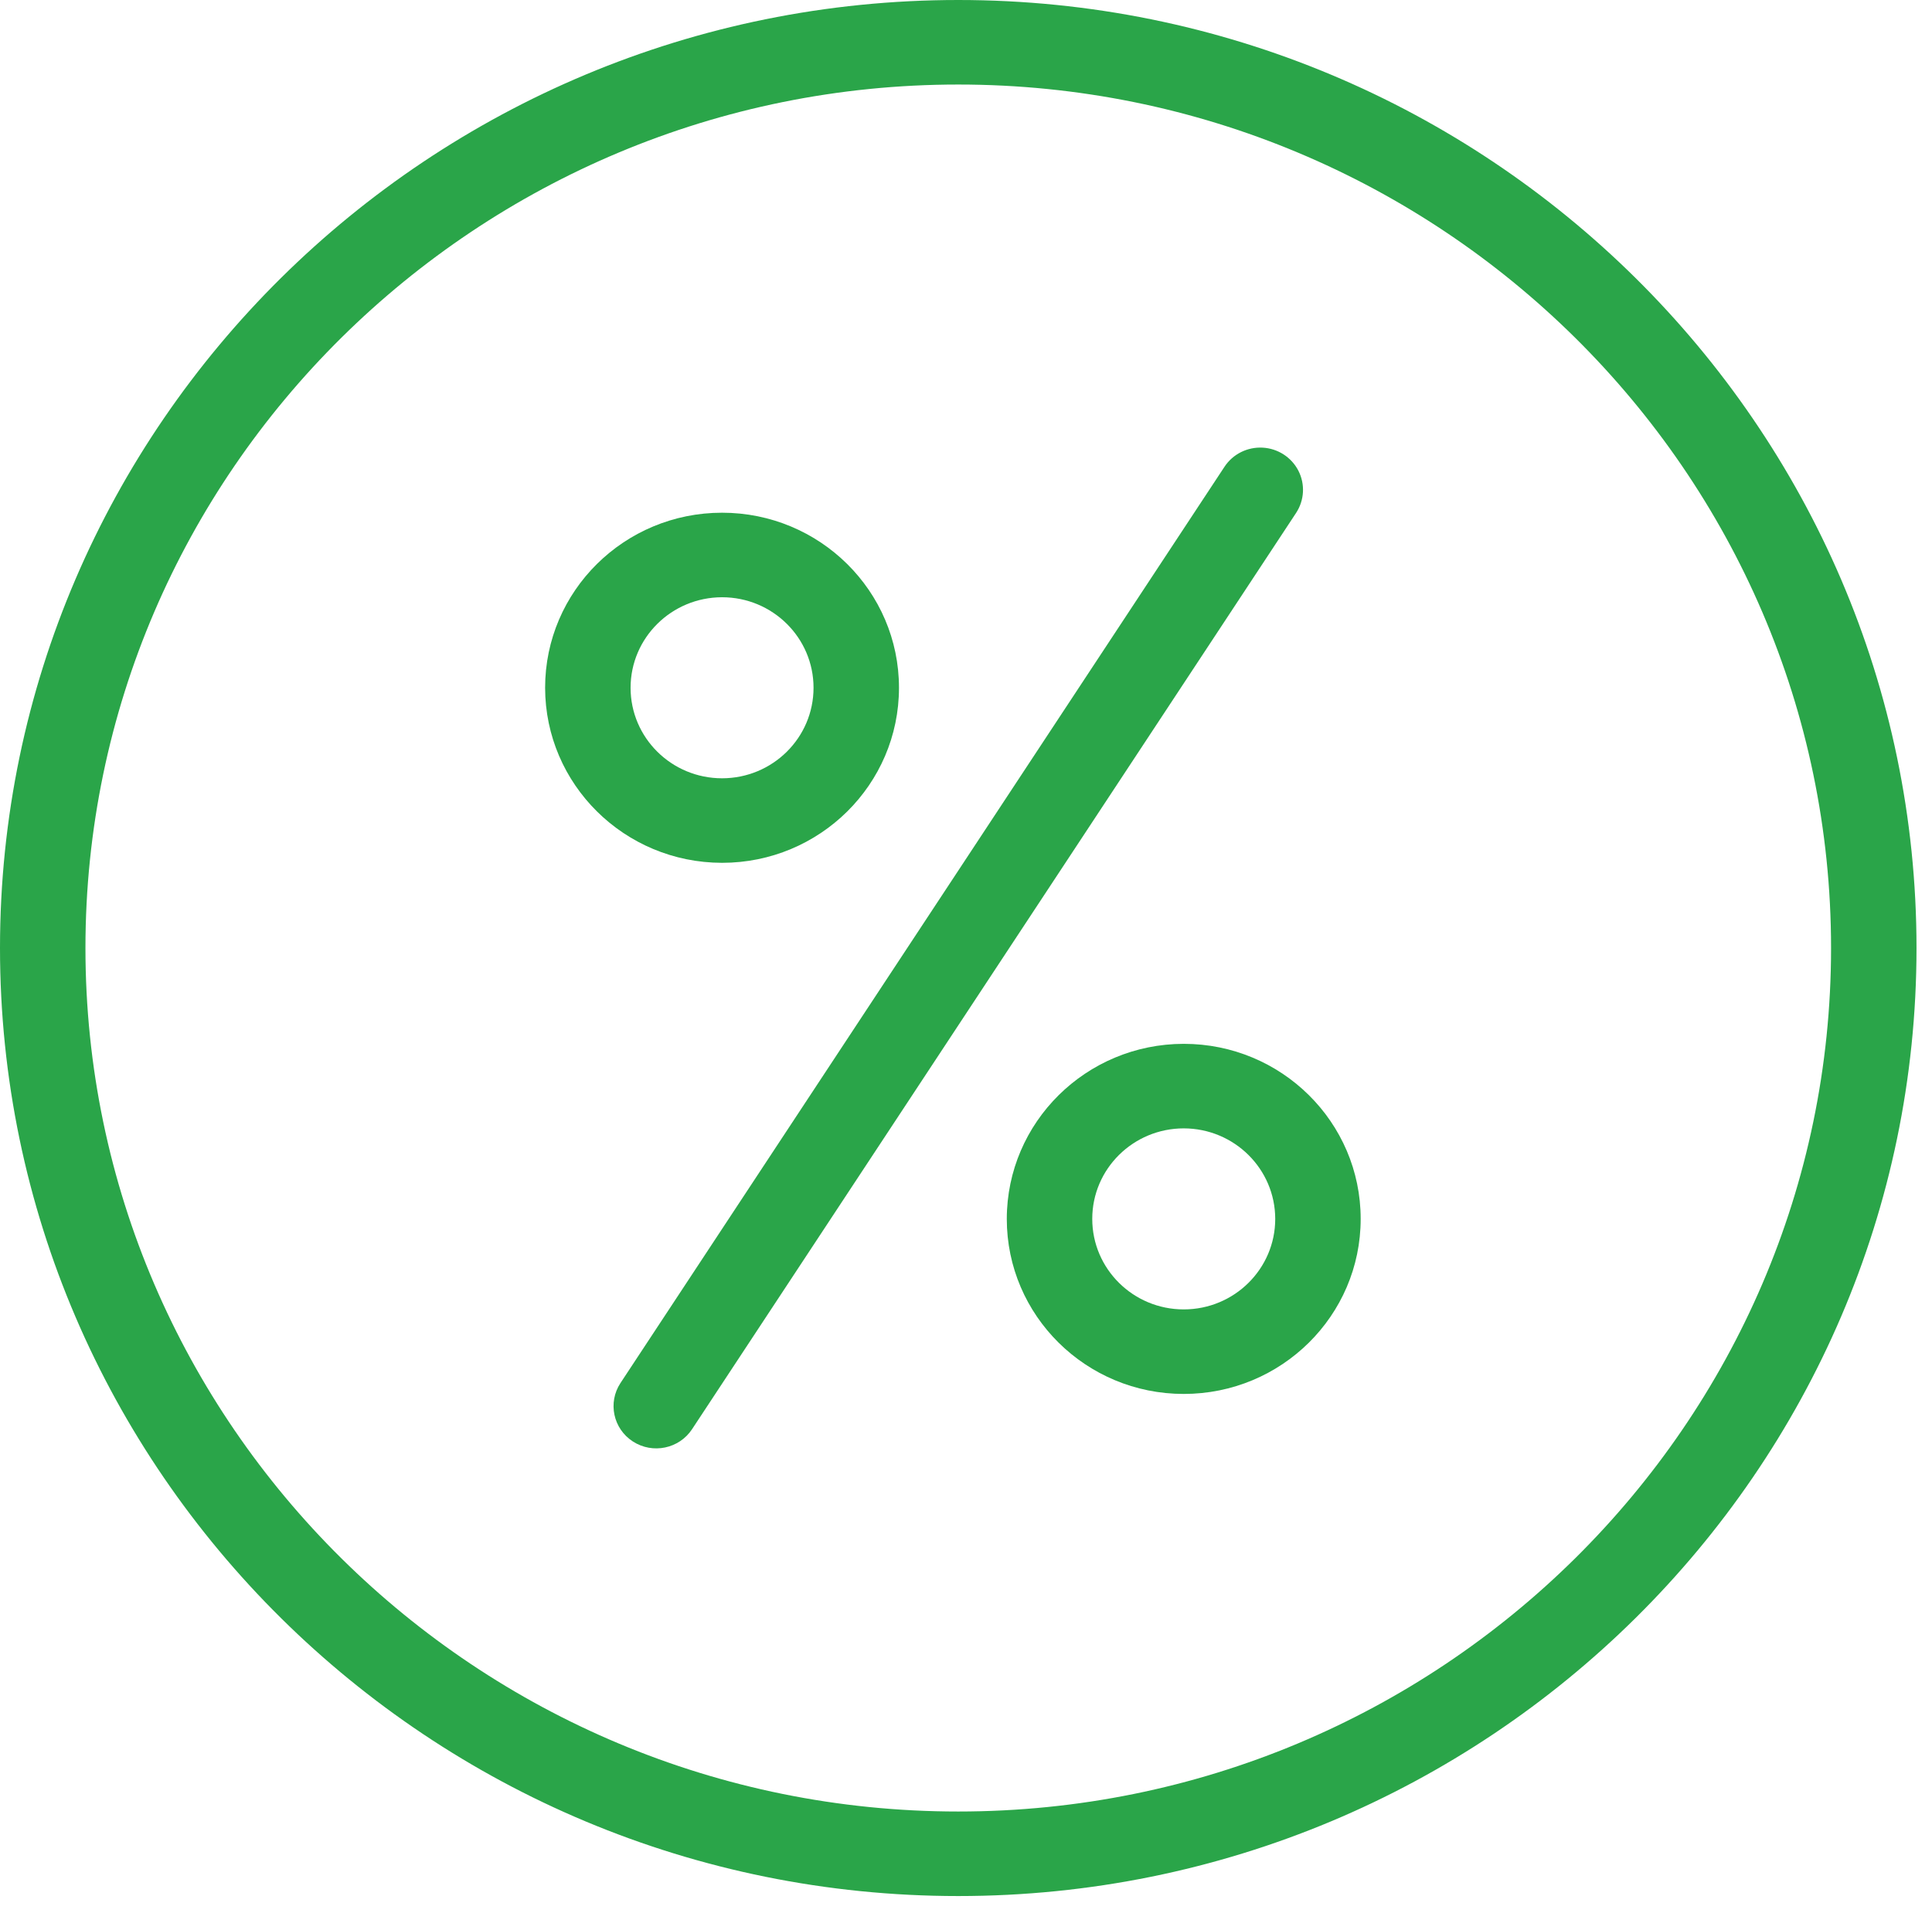 <svg width="106" height="105" viewBox="0 0 106 105" fill="none" xmlns="http://www.w3.org/2000/svg">
    <path d="M52.575 104.052C81.565 104.052 105.15 80.713 105.15 52.026C105.15 23.339 81.565 0 52.575 0C23.585 0 0 23.339 0 52.026C0 80.713 23.585 104.052 52.575 104.052ZM52.575 4.639C78.98 4.639 100.462 25.897 100.462 52.026C100.462 78.156 78.98 99.413 52.575 99.413C26.17 99.413 4.688 78.156 4.688 52.026C4.688 25.897 26.17 4.639 52.575 4.639Z" fill="#2AA549"/>
    <path d="M39.616 47.35C44.978 47.35 49.323 43.049 49.323 37.744C49.324 32.438 44.978 28.137 39.616 28.137C34.254 28.137 29.908 32.438 29.908 37.743C29.914 43.046 34.257 47.344 39.616 47.35ZM39.616 32.776C42.388 32.776 44.635 35 44.635 37.743C44.636 40.487 42.389 42.711 39.616 42.711C36.844 42.711 34.597 40.487 34.597 37.743C34.599 35.001 36.845 32.78 39.616 32.776Z" fill="#2AA549"/>
    <path d="M55.238 66.891C55.238 72.197 59.585 76.497 64.946 76.497C70.308 76.497 74.654 72.197 74.654 66.891C74.654 61.585 70.308 57.284 64.946 57.284C59.587 57.29 55.245 61.588 55.238 66.891ZM69.966 66.891C69.966 69.634 67.719 71.858 64.946 71.858C62.174 71.858 59.927 69.634 59.927 66.891C59.927 64.148 62.174 61.925 64.946 61.923C67.718 61.927 69.962 64.148 69.966 66.891Z" fill="#2AA549"/>
    <path d="M34.726 79.108C35.81 79.808 37.264 79.505 37.97 78.432L71.107 28.154C71.566 27.459 71.616 26.575 71.238 25.834C70.858 25.094 70.109 24.61 69.272 24.566C68.434 24.522 67.636 24.923 67.18 25.619L34.043 75.898C33.336 76.972 33.642 78.409 34.726 79.108Z" fill="#2AA549"/>
</svg>
